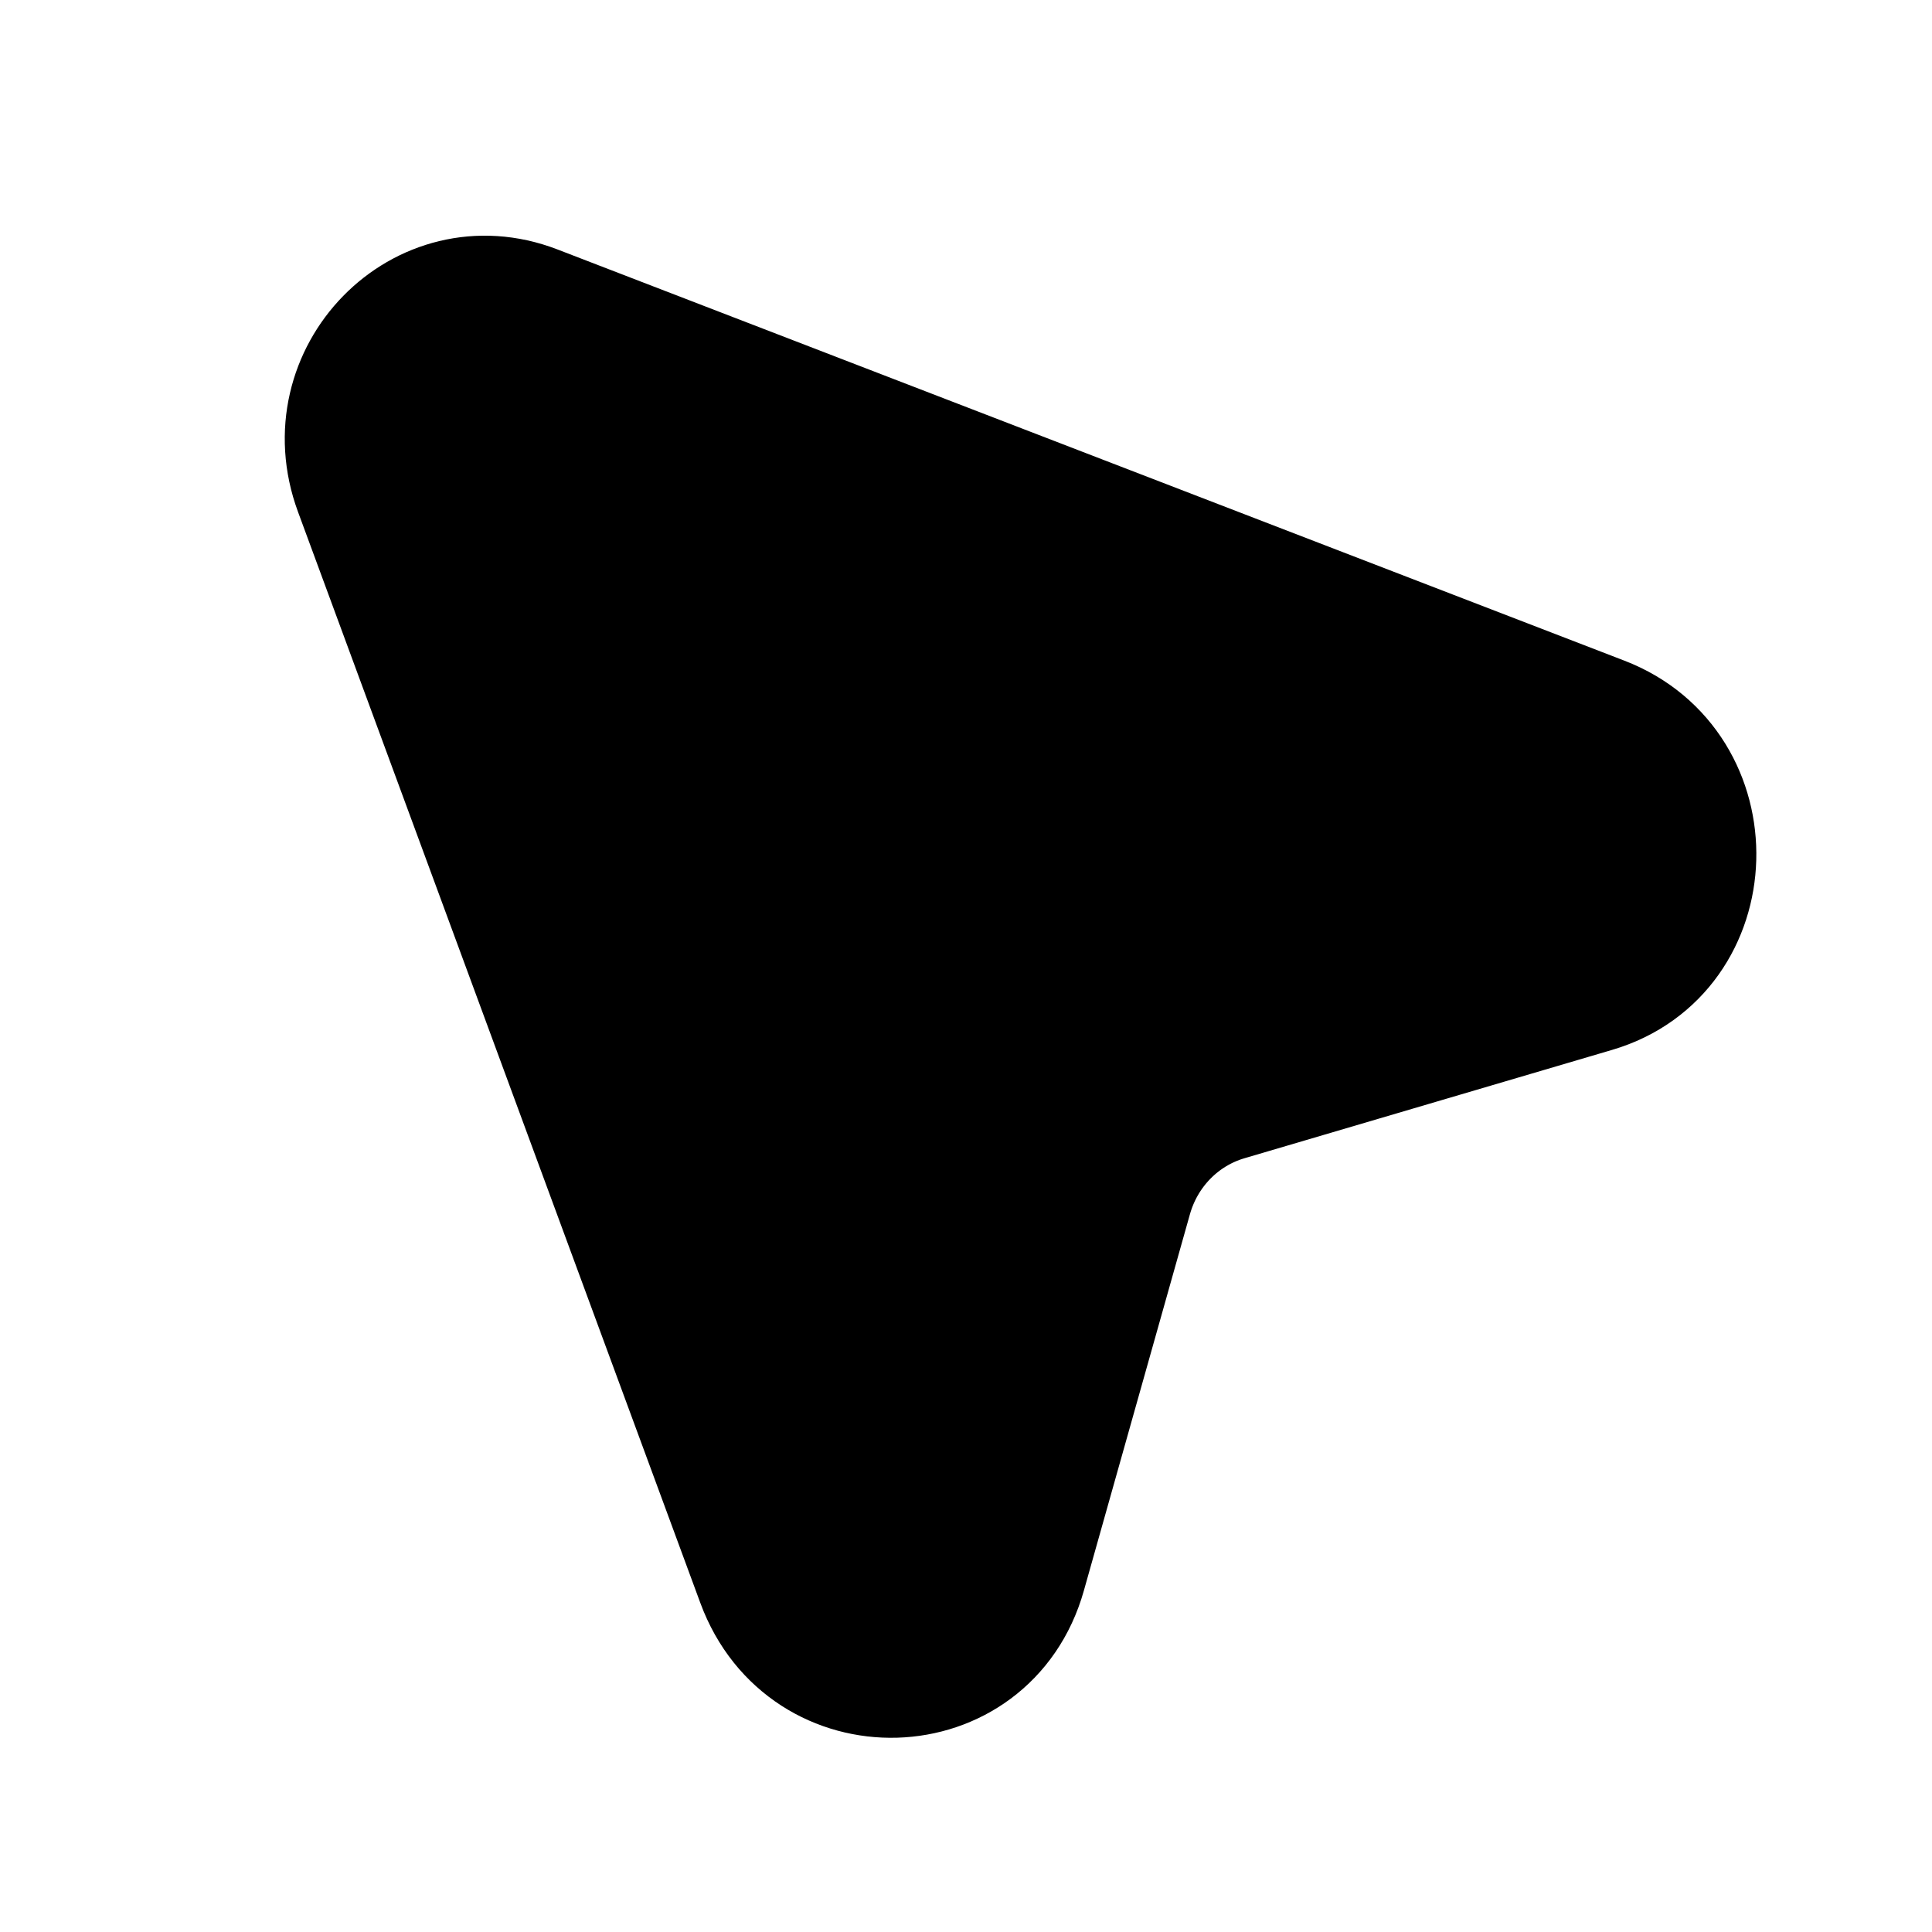 <svg width="16" height="16" viewBox="0 0 16 16" fill="none" xmlns="http://www.w3.org/2000/svg">
<g clip-path="url(#clip0_517_1511)">
<path d="M2.937 4.066C2.581 3.101 3.493 2.169 4.436 2.532L13.273 5.938C14.334 6.347 14.291 7.896 13.21 8.215L10.163 9.113C9.781 9.226 9.483 9.53 9.373 9.921L8.495 13.037C8.184 14.143 6.669 14.187 6.269 13.102L2.937 4.066Z" fill="black"/>
<path d="M2.937 4.066C2.581 3.101 3.493 2.169 4.436 2.532L13.273 5.938C14.334 6.347 14.291 7.896 13.21 8.215L10.163 9.113C9.781 9.226 9.483 9.53 9.373 9.921L8.495 13.037C8.184 14.143 6.669 14.187 6.269 13.102L2.937 4.066Z" fill="black"/>
<path d="M2.937 4.066C2.581 3.101 3.493 2.169 4.436 2.532L13.273 5.938C14.334 6.347 14.291 7.896 13.21 8.215L10.163 9.113C9.781 9.226 9.483 9.53 9.373 9.921L8.495 13.037C8.184 14.143 6.669 14.187 6.269 13.102L2.937 4.066Z" fill="black"/>
<path d="M2.937 4.066C2.581 3.101 3.493 2.169 4.436 2.532L13.273 5.938C14.334 6.347 14.291 7.896 13.21 8.215L10.163 9.113C9.781 9.226 9.483 9.53 9.373 9.921L8.495 13.037C8.184 14.143 6.669 14.187 6.269 13.102L2.937 4.066Z" fill="black"/>
<path d="M2.937 4.066C2.581 3.101 3.493 2.169 4.436 2.532L13.273 5.938C14.334 6.347 14.291 7.896 13.21 8.215L10.163 9.113C9.781 9.226 9.483 9.53 9.373 9.921L8.495 13.037C8.184 14.143 6.669 14.187 6.269 13.102L2.937 4.066Z" fill="black"/>
<path d="M2.937 4.066C2.581 3.101 3.493 2.169 4.436 2.532L13.273 5.938C14.334 6.347 14.291 7.896 13.21 8.215L10.163 9.113C9.781 9.226 9.483 9.53 9.373 9.921L8.495 13.037C8.184 14.143 6.669 14.187 6.269 13.102L2.937 4.066Z" fill="black"/>
<path d="M2.937 4.066C2.581 3.101 3.493 2.169 4.436 2.532L13.273 5.938C14.334 6.347 14.291 7.896 13.21 8.215L10.163 9.113C9.781 9.226 9.483 9.53 9.373 9.921L8.495 13.037C8.184 14.143 6.669 14.187 6.269 13.102L2.937 4.066Z" fill="black"/>
<path d="M2.937 4.066C2.581 3.101 3.493 2.169 4.436 2.532L13.273 5.938C14.334 6.347 14.291 7.896 13.21 8.215L10.163 9.113C9.781 9.226 9.483 9.53 9.373 9.921L8.495 13.037C8.184 14.143 6.669 14.187 6.269 13.102L2.937 4.066Z" fill="black"/>
<path d="M10.163 9.113L13.21 8.215C14.291 7.896 14.334 6.347 13.273 5.938L4.436 2.532C3.493 2.169 2.581 3.101 2.937 4.066L6.269 13.102C6.669 14.187 8.184 14.143 8.495 13.037L9.373 9.921C9.483 9.53 9.781 9.226 10.163 9.113Z" stroke="black"/>
</g>
<defs>
<clipPath id="clip0_517_1511">
<rect width="16" height="16" fill="white"/>
</clipPath>
</defs>
</svg>
